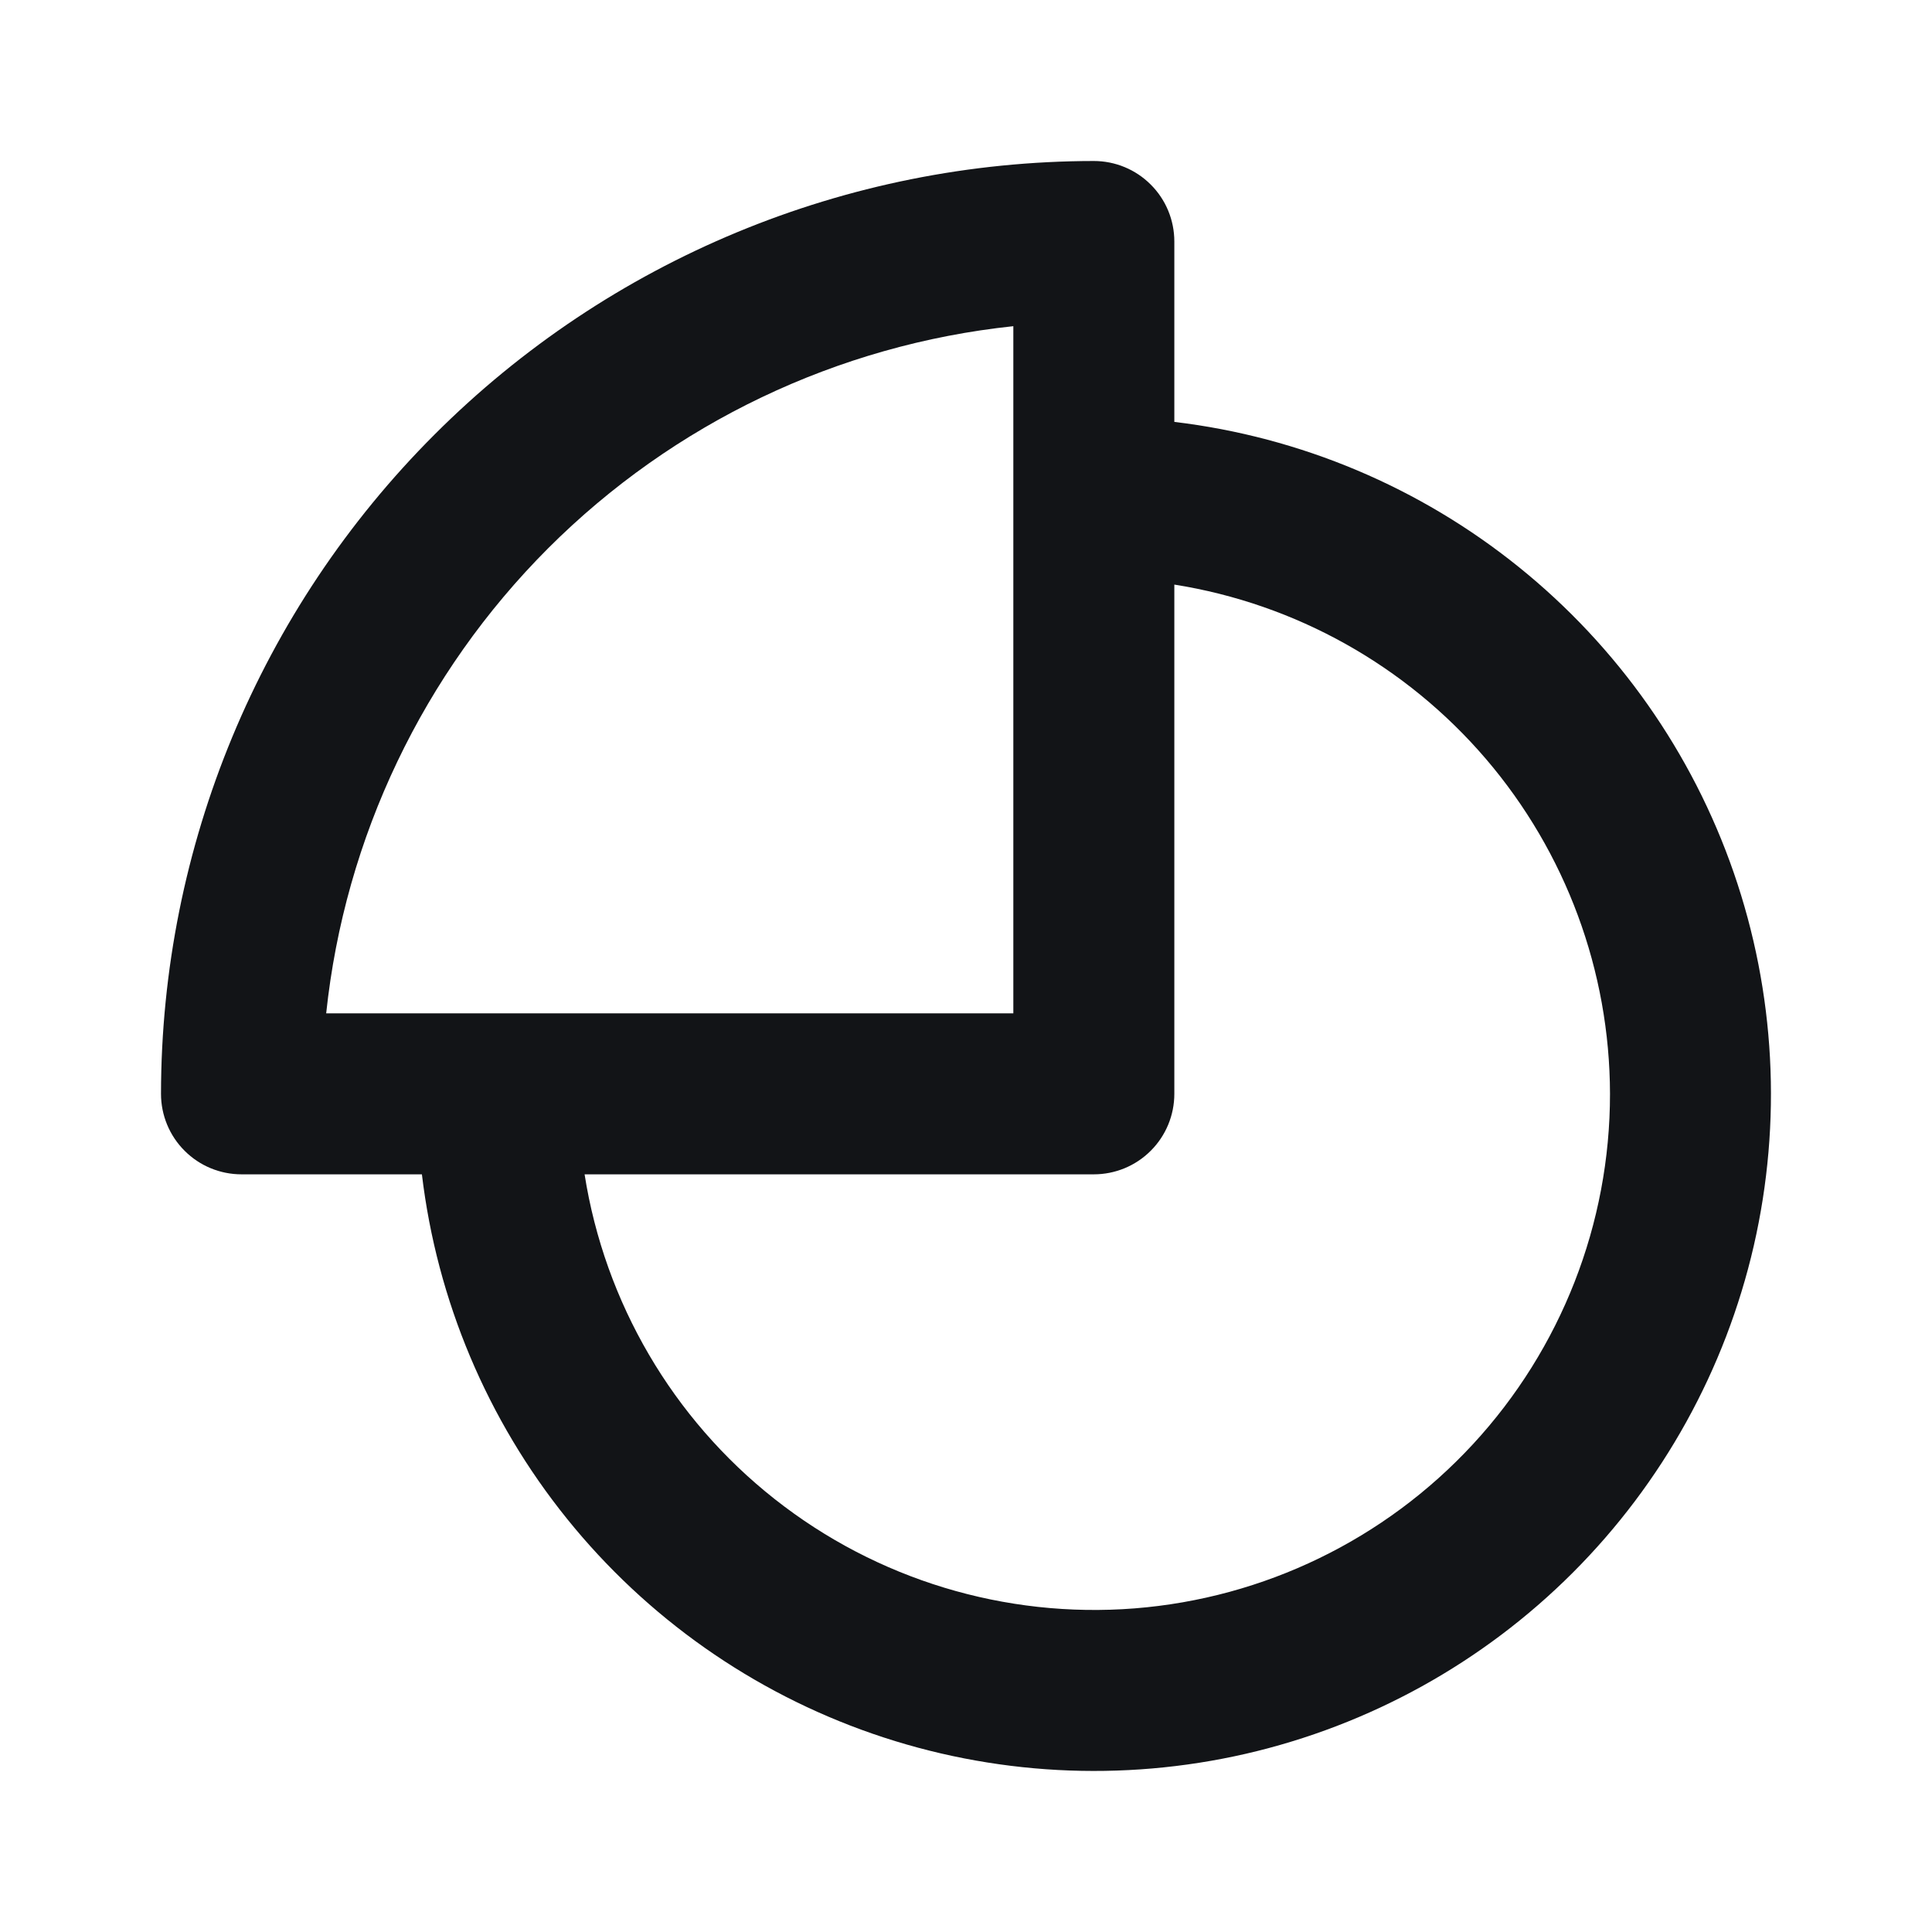 <svg width="24" height="24" viewBox="0 0 24 24" fill="none" xmlns="http://www.w3.org/2000/svg">
<path d="M13.588 2C10.516 2.003 7.57 3.225 5.398 5.398C3.225 7.57 2.003 10.516 2 13.588C2 13.853 2.105 14.108 2.293 14.295C2.48 14.483 2.735 14.588 3 14.588H5.241C5.428 16.155 6.053 17.638 7.043 18.866C8.033 20.095 9.349 21.021 10.84 21.537C12.331 22.053 13.938 22.139 15.476 21.786C17.014 21.432 18.421 20.653 19.537 19.537C20.653 18.421 21.432 17.014 21.786 15.476C22.139 13.938 22.053 12.331 21.537 10.84C21.021 9.349 20.095 8.033 18.866 7.043C17.638 6.053 16.155 5.428 14.588 5.241V3C14.588 2.735 14.483 2.48 14.295 2.293C14.108 2.105 13.853 2 13.588 2ZM4.052 12.588C4.283 10.403 5.257 8.364 6.81 6.81C8.364 5.257 10.403 4.283 12.588 4.052V12.588H4.052ZM20 13.588C20.001 15.201 19.393 16.755 18.298 17.94C17.203 19.125 15.702 19.853 14.094 19.98C12.485 20.106 10.889 19.621 9.622 18.621C8.356 17.622 7.513 16.182 7.262 14.588H13.588C13.853 14.588 14.108 14.483 14.295 14.295C14.483 14.108 14.588 13.853 14.588 13.588V7.262C16.095 7.501 17.467 8.269 18.459 9.428C19.451 10.588 19.997 12.062 20 13.588Z" fill="#121417"/>
</svg>
